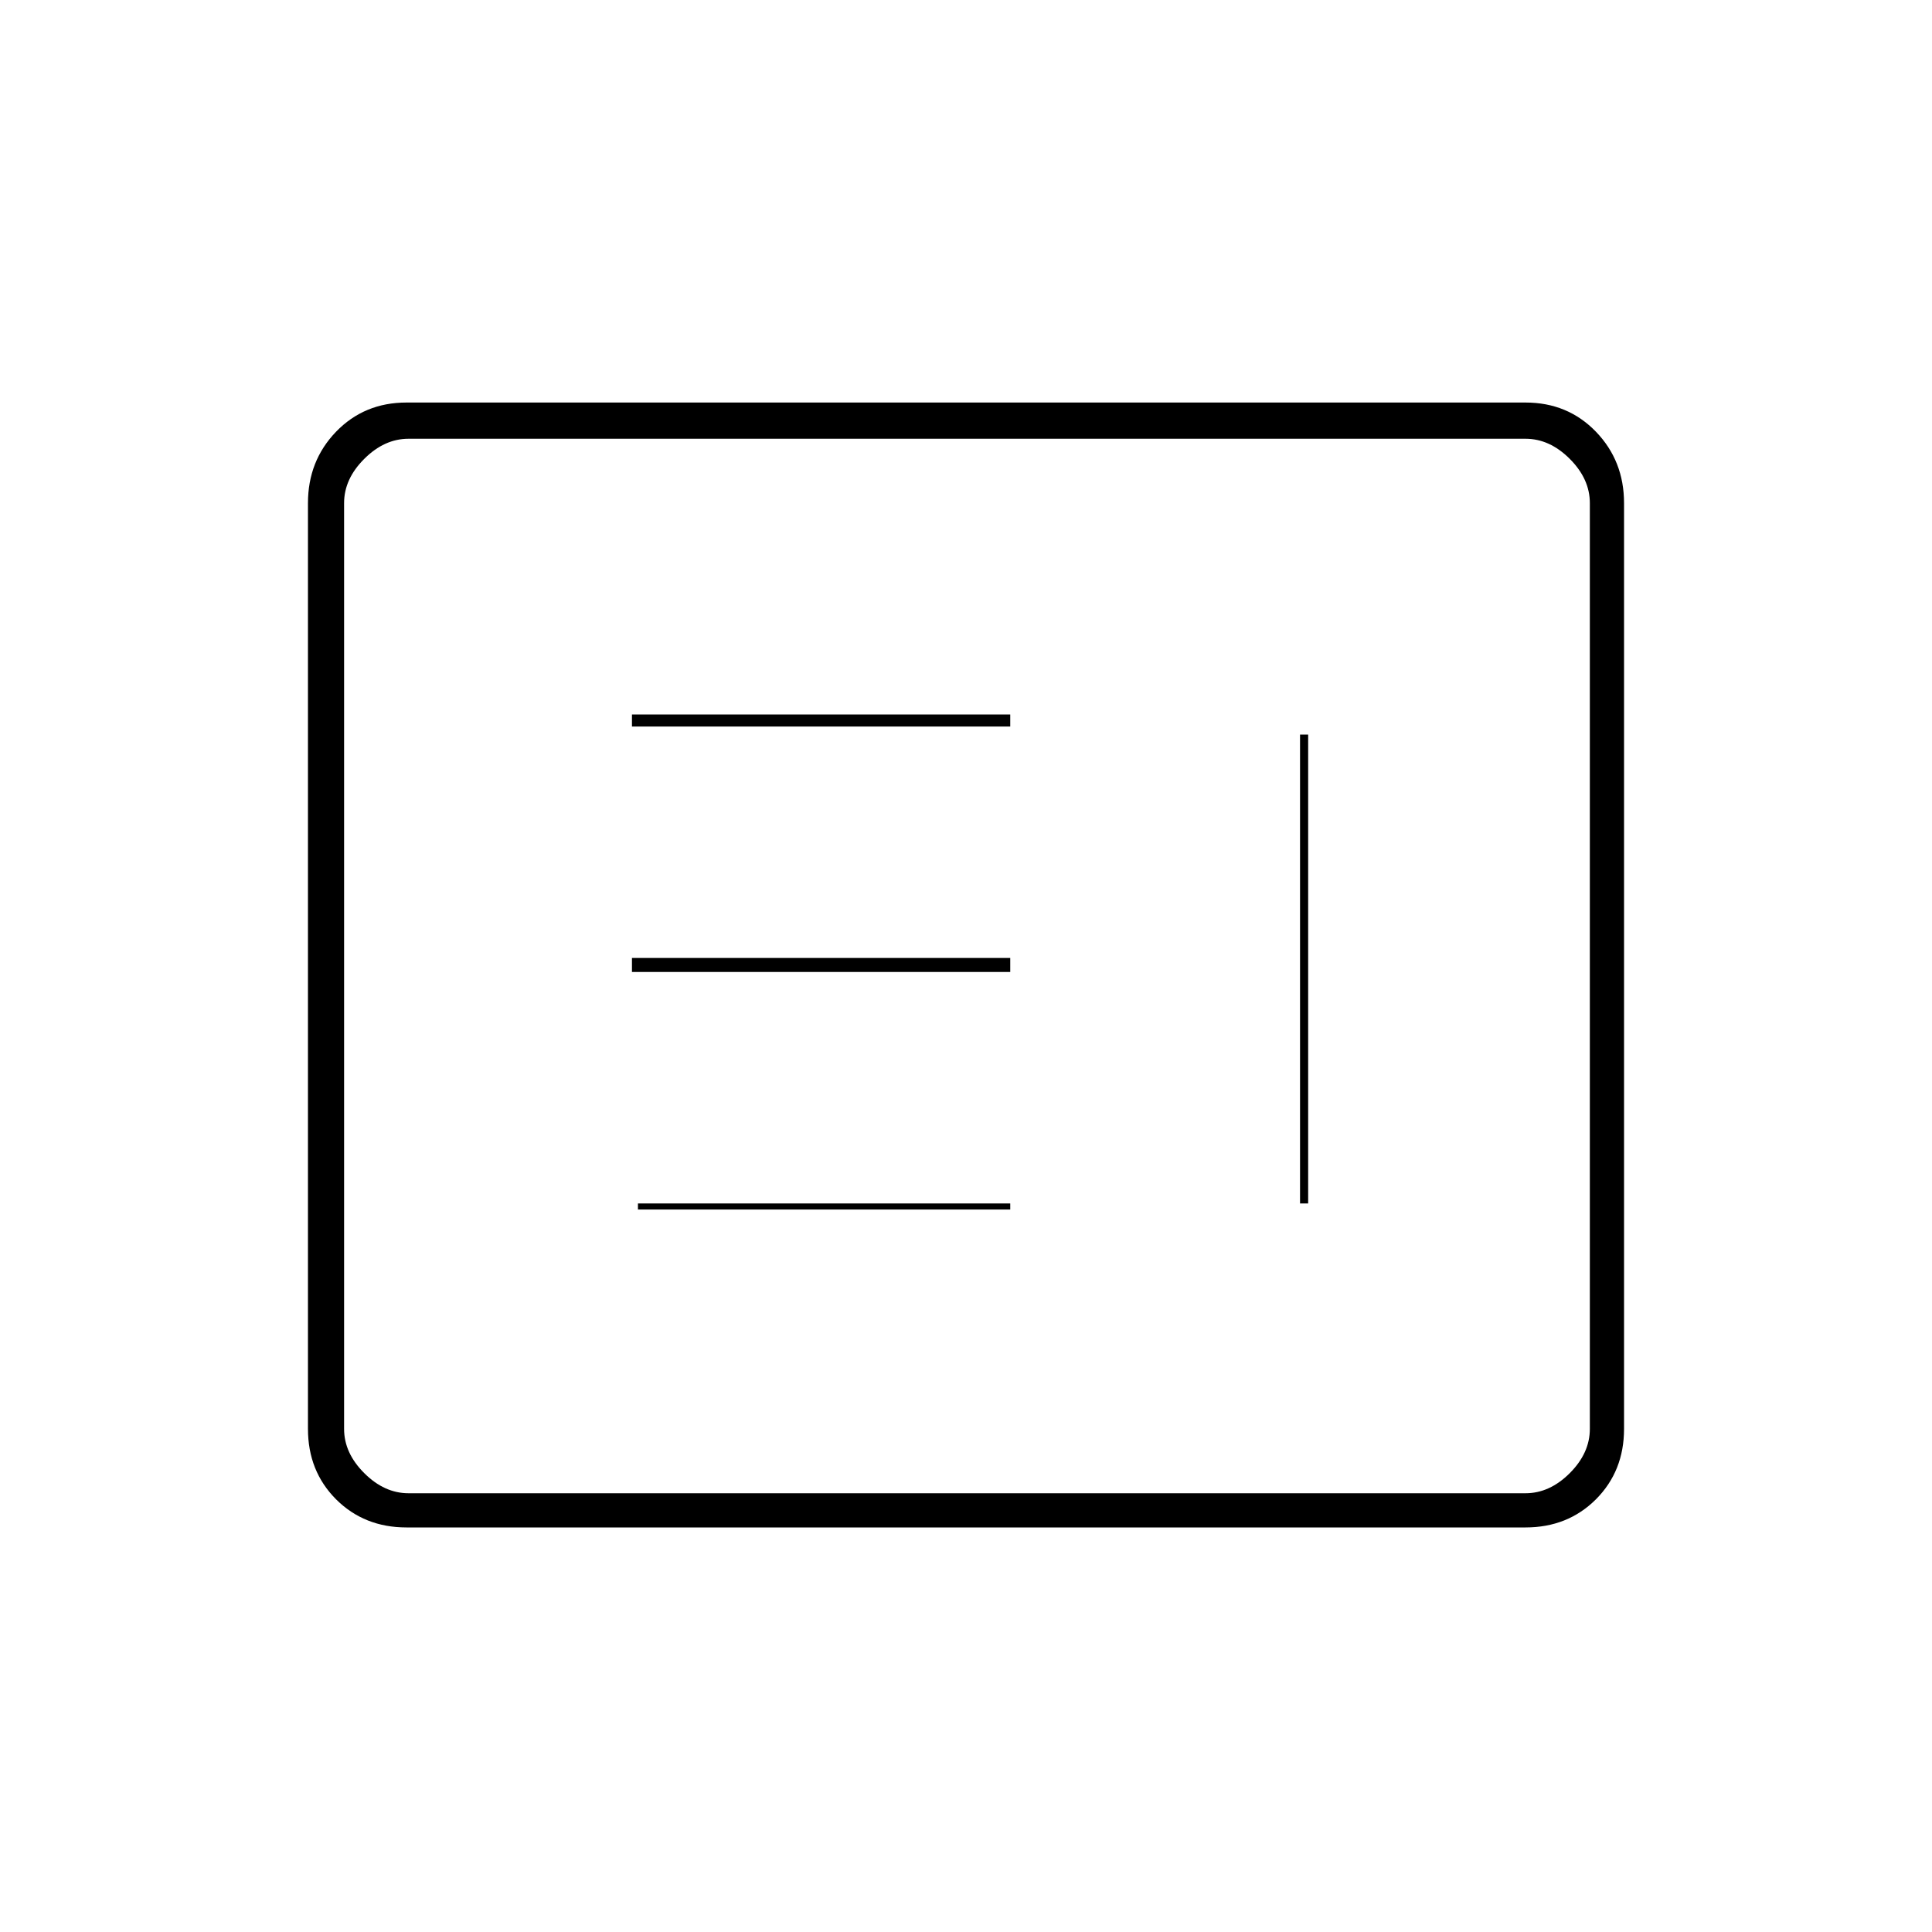 <svg xmlns="http://www.w3.org/2000/svg" height="20" width="20"><path d="M13.542 12.458h-.084V7.604h.084Zm-6.938 0h3.854v.063H6.604Zm-.062-2.541h3.916v.145H6.542Zm0-2.521h3.916v.125H6.542Zm-2.334 8.416q-.437 0-.729-.291-.291-.292-.291-.729V5.208q0-.437.291-.739.292-.302.729-.302h11.584q.437 0 .729.302.291.302.291.739v9.584q0 .437-.291.729-.292.291-.729.291Zm.021-.354h11.563q.25 0 .458-.208.208-.208.208-.458V5.208q0-.25-.208-.458-.208-.208-.458-.208H4.229q-.25 0-.458.208-.209.208-.209.458v9.584q0 .25.209.458.208.208.458.208Zm-.667 0V4.542v10.916Z"/></svg>